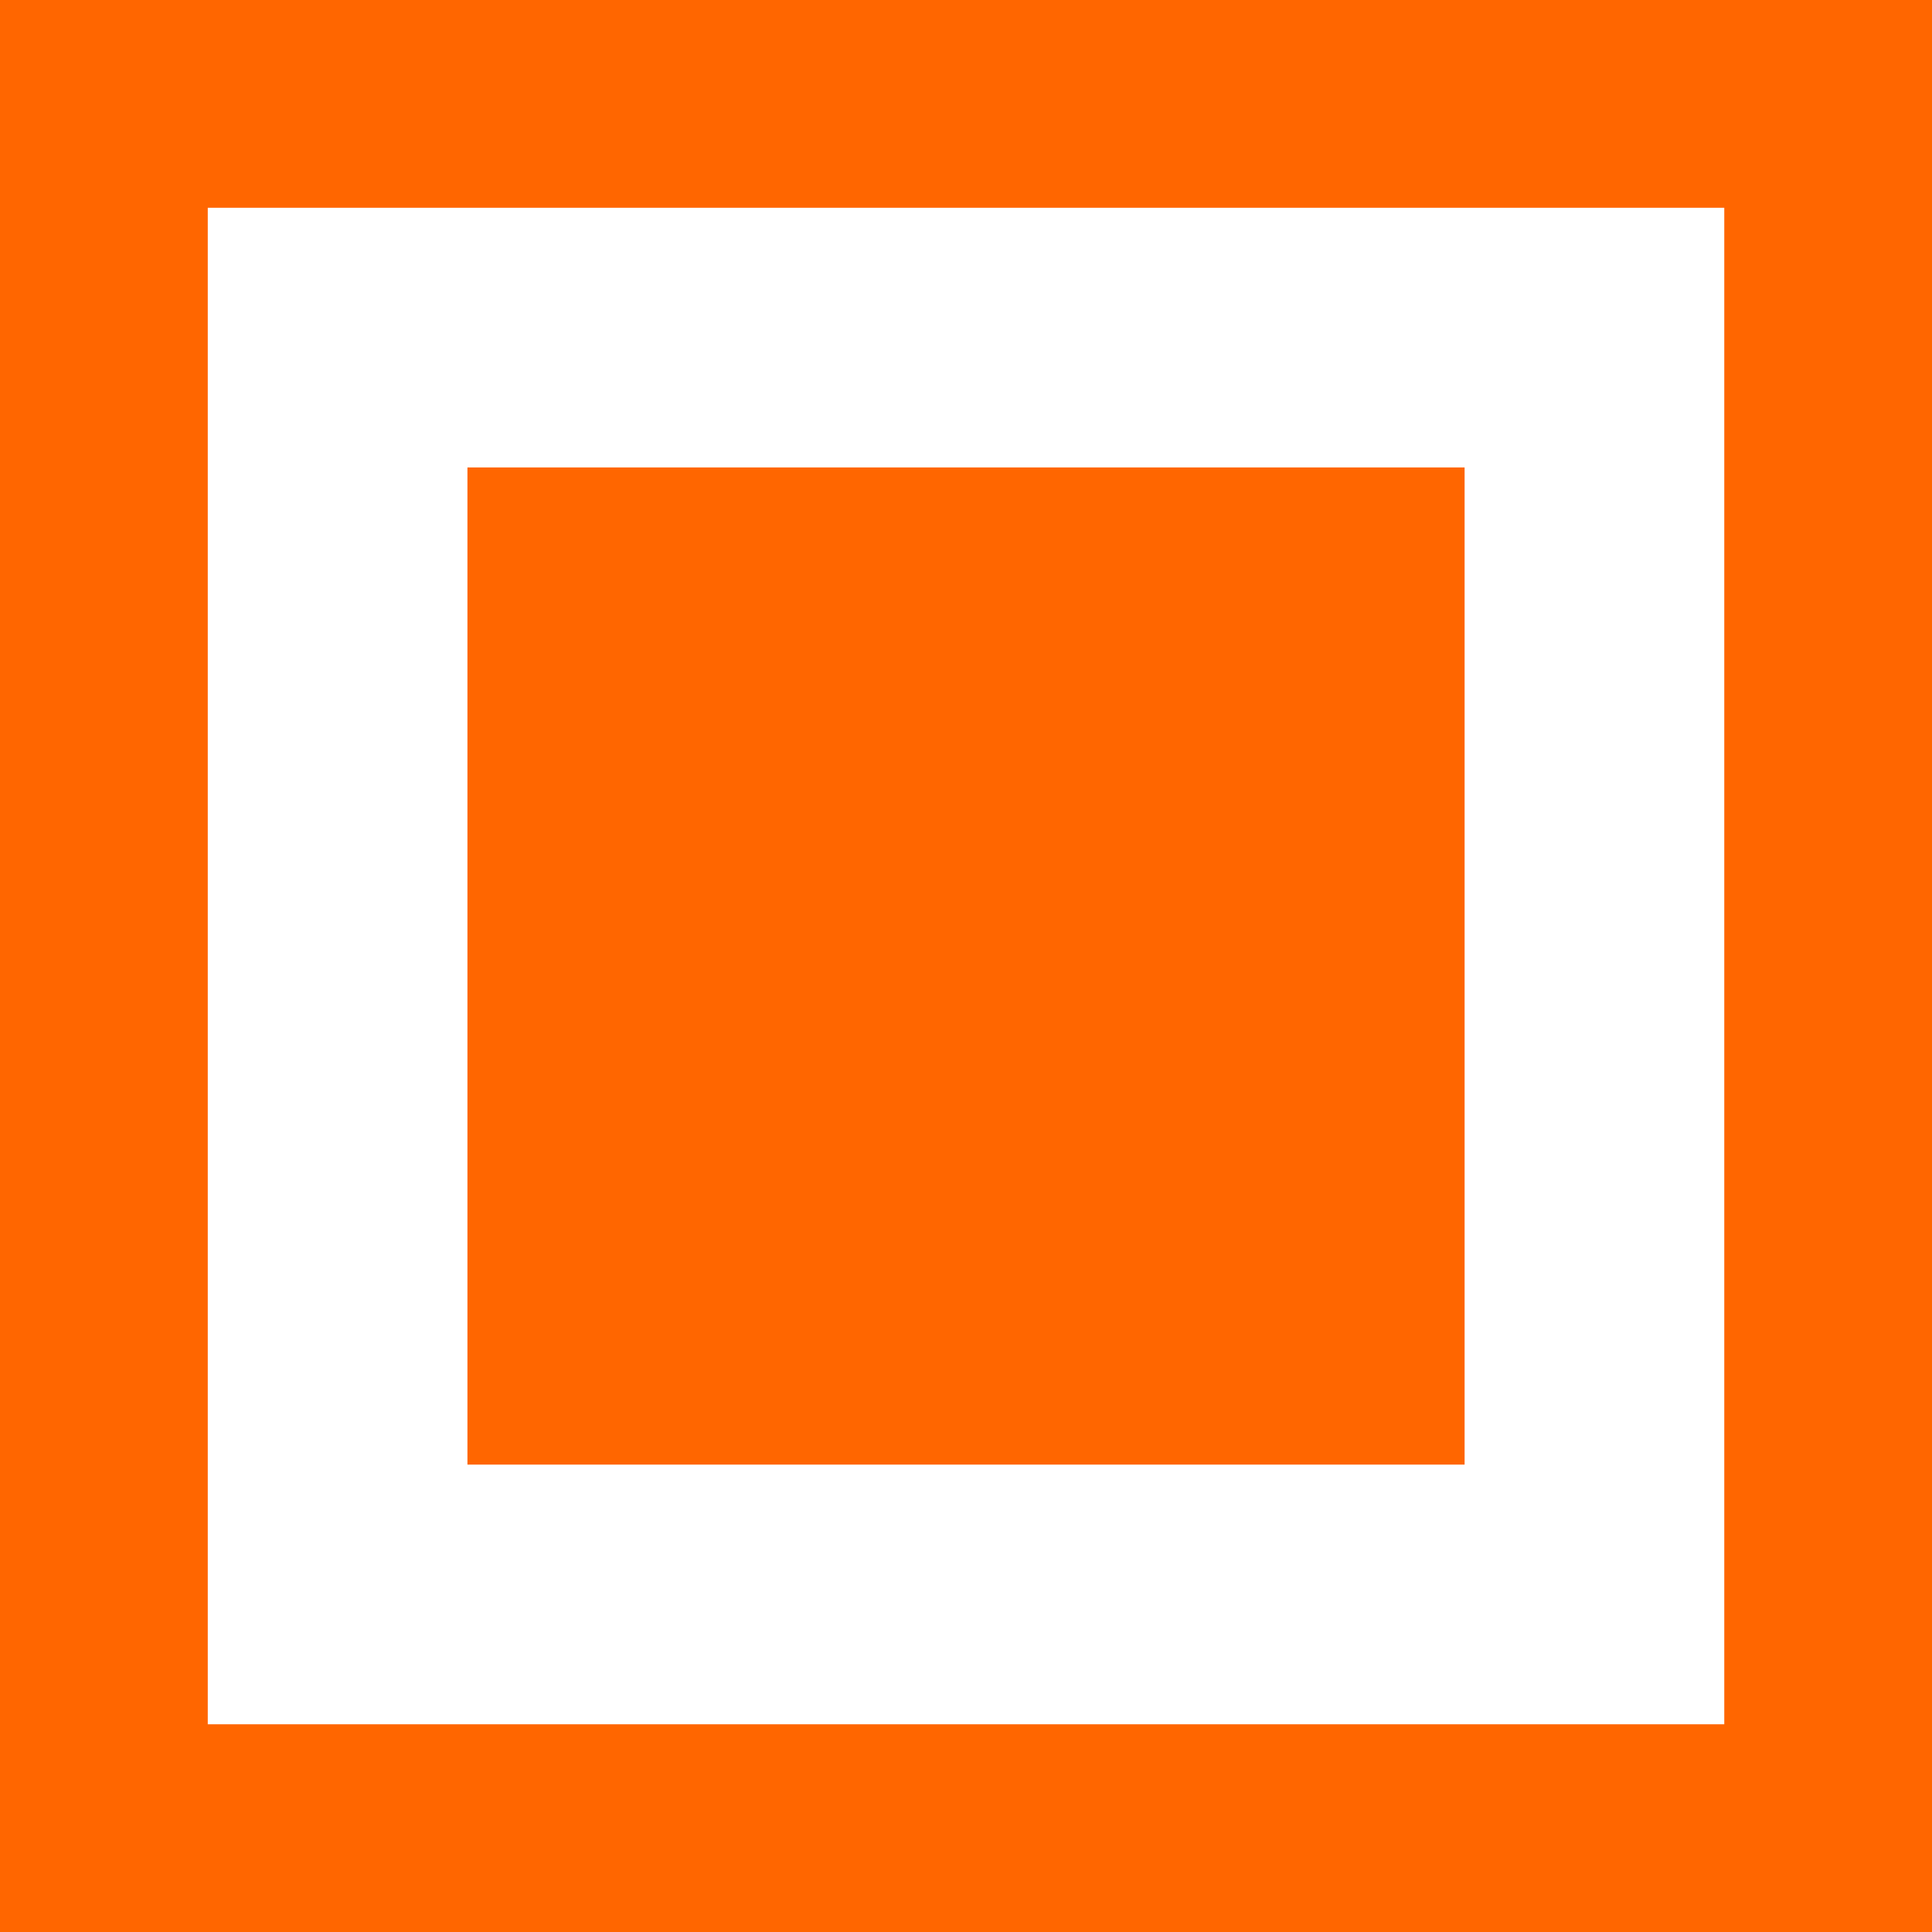 <?xml version="1.0" encoding="UTF-8" standalone="no"?>
<!-- Created with Inkscape (http://www.inkscape.org/) -->

<svg
   xmlns:dc="http://purl.org/dc/elements/1.1/"
   xmlns:cc="http://creativecommons.org/ns#"
   xmlns:rdf="http://www.w3.org/1999/02/22-rdf-syntax-ns#"
   xmlns:svg="http://www.w3.org/2000/svg"
   xmlns="http://www.w3.org/2000/svg"
   xmlns:sodipodi="http://sodipodi.sourceforge.net/DTD/sodipodi-0.dtd"
   xmlns:inkscape="http://www.inkscape.org/namespaces/inkscape"
   width="49.213mm"
   height="49.213mm"
   viewBox="0 0 44.291 44.291"
   version="1.1"
   id="svg8"
   inkscape:version="0.92.3 (d244b95, 2018-08-02)"
   sodipodi:docname="logo.svg">
  <defs
     id="defs2" />
  <sodipodi:namedview
     id="base"
     pagecolor="#ffffff"
     bordercolor="#666666"
     borderopacity="1.0"
     inkscape:pageopacity="0.0"
     inkscape:pageshadow="2"
     inkscape:zoom="1"
     inkscape:cx="45.947733"
     inkscape:cy="63.551286"
     inkscape:document-units="mm"
     inkscape:current-layer="layer1"
     showgrid="false"
     inkscape:pagecheckerboard="true"
     scale-x="0.9"
     showborder="true"
     borderlayer="true"
     inkscape:measure-start="48,254.5"
     inkscape:measure-end="48,255.5"
     showguides="true"
     inkscape:guide-bbox="true"
     inkscape:snap-center="false"
     inkscape:snap-text-baseline="false"
     inkscape:snap-page="false"
     inkscape:window-width="1299"
     inkscape:window-height="704"
     inkscape:window-x="67"
     inkscape:window-y="27"
     inkscape:window-maximized="1"
     fit-margin-top="0"
     fit-margin-left="0"
     fit-margin-right="0"
     fit-margin-bottom="0" />
  <g
     inkscape:label="Layer 1"
     inkscape:groupmode="layer"
     id="layer1"
     transform="translate(-23.812,-221.039)"
     style="display:inline">
    <rect
       style="fill:#ff6600;fill-opacity:1;stroke-width:0.369"
       id="rect4904"
       width="44.291"
       height="44.291"
       x="23.812"
       y="221.039" />
    <rect
       style="display:inline;fill:#ffffff;fill-opacity:1;stroke-width:0.29"
       id="rect4904-5"
       width="34.766"
       height="34.766"
       x="28.575"
       y="225.802" />
    <rect
       style="display:inline;fill:#ff6600;fill-opacity:1;stroke-width:0.191"
       id="rect4904-6"
       width="22.86"
       height="22.86"
       x="34.528"
       y="231.755" />
  </g>
</svg>
